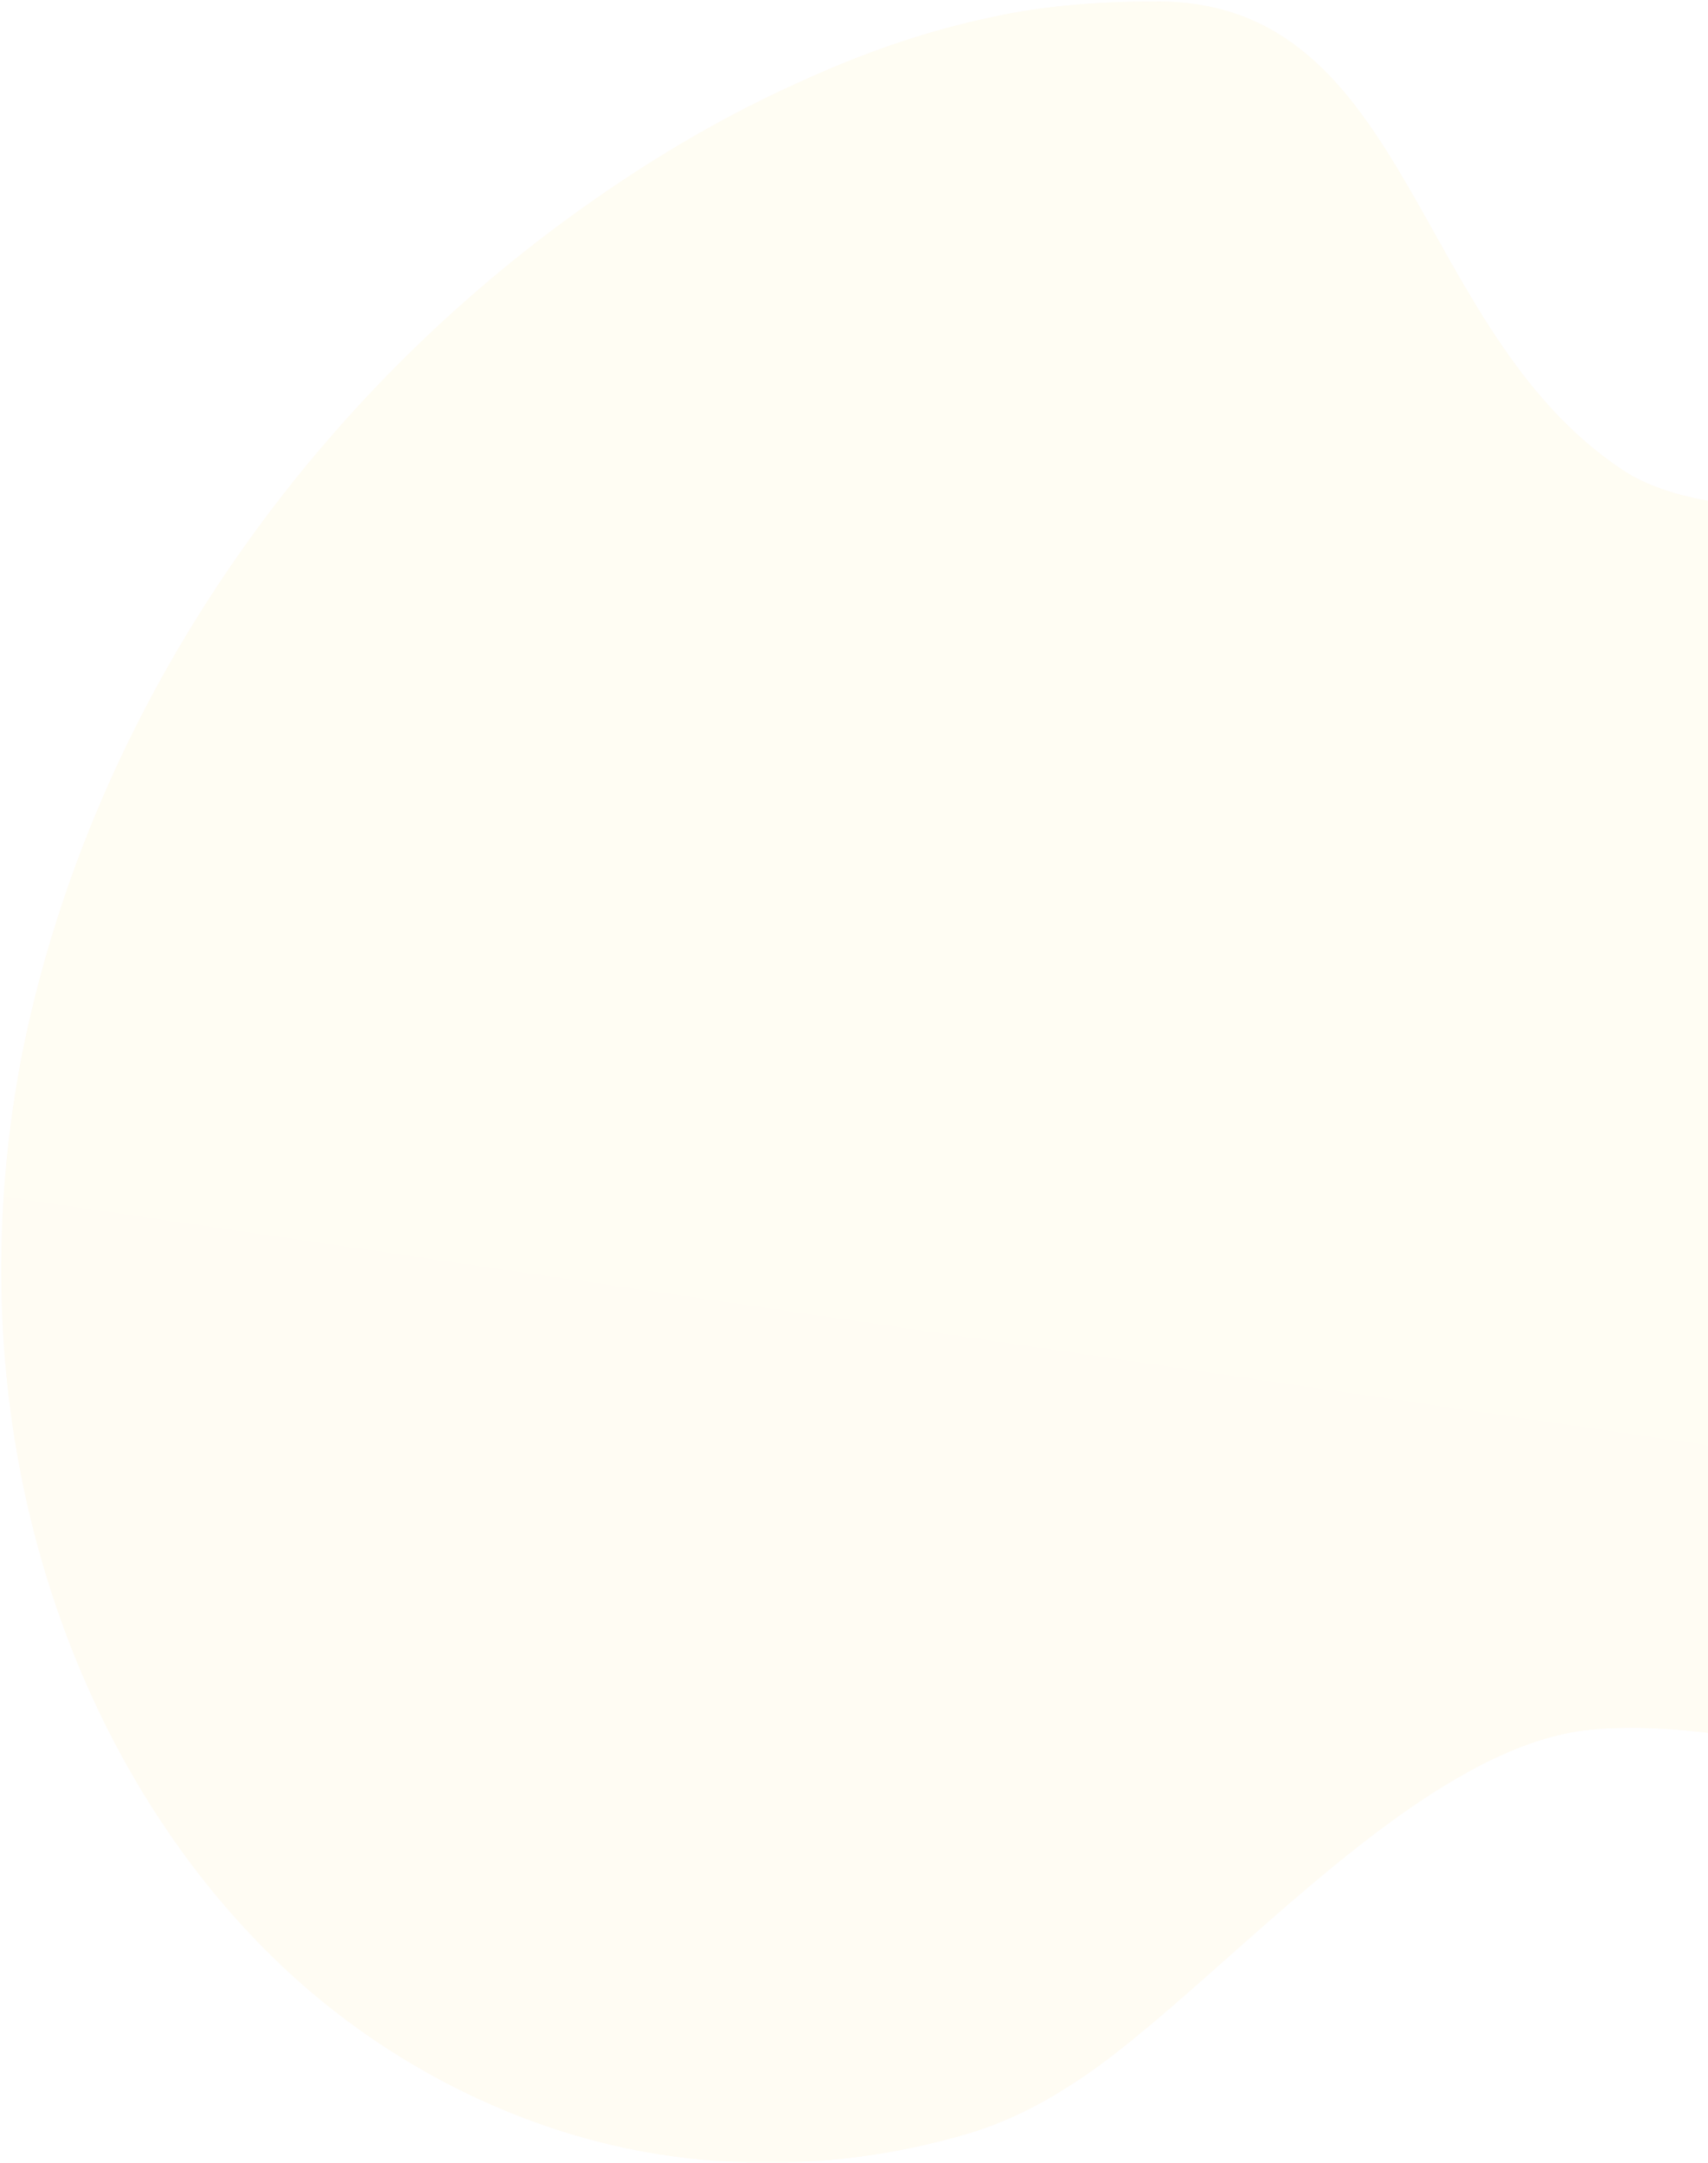 <svg width="474" height="600" viewBox="0 0 474 600" fill="none" xmlns="http://www.w3.org/2000/svg">
<g opacity="0.05">
<path d="M78.156 545.316C105.272 571.033 140.113 589.482 176.852 596.606C208.253 602.573 240.533 600.627 270.79 591.257C279.514 588.397 287.937 584.354 296.382 578.919C334.477 555.32 390.717 485.718 440.307 479.979C501.592 473.141 586.858 524.231 665.873 461.437C688.77 443.485 704.423 416.419 712.069 387.618C718.233 364.363 717.247 339.28 712.271 315.847C704.319 277.796 687.317 242.815 664.7 210.528C651.929 192.112 636.999 174.625 621.839 158.206C590.565 124.602 488.243 156.083 449.988 130.187C391.909 91.333 391.587 1.001 321.851 0.418C306.21 0.381 290.337 1.412 275.068 4.81C256.041 8.789 238.151 15.251 220.448 23.43C196.271 34.398 173.651 48.497 152.609 64.336C79.068 119.933 24.172 201.647 5.971 293.269C-13.827 397.399 20.651 490.938 78.156 545.316Z" fill="url(#paint0_linear_25_550)"/>
<path d="M78.156 545.316C105.272 571.033 140.113 589.482 176.852 596.606C208.253 602.573 240.533 600.627 270.79 591.257C279.514 588.397 287.937 584.354 296.382 578.919C334.477 555.32 390.717 485.718 440.307 479.979C501.592 473.141 586.858 524.231 665.873 461.437C688.77 443.485 704.423 416.419 712.069 387.618C718.233 364.363 717.247 339.28 712.271 315.847C704.319 277.796 687.317 242.815 664.7 210.528C651.929 192.112 636.999 174.625 621.839 158.206C590.565 124.602 488.243 156.083 449.988 130.187C391.909 91.333 391.587 1.001 321.851 0.418C306.21 0.381 290.337 1.412 275.068 4.81C256.041 8.789 238.151 15.251 220.448 23.43C196.271 34.398 173.651 48.497 152.609 64.336C79.068 119.933 24.172 201.647 5.971 293.269C-13.827 397.399 20.651 490.938 78.156 545.316Z" fill="url(#paint1_linear_25_550)"/>
</g>
<defs>
<linearGradient id="paint0_linear_25_550" x1="35.557" y1="249.829" x2="702.491" y2="393.882" gradientUnits="userSpaceOnUse">
<stop offset="0.007" stop-color="#FF9C37"/>
<stop offset="0.997" stop-color="#FF7300"/>
</linearGradient>
<linearGradient id="paint1_linear_25_550" x1="432.297" y1="-193.763" x2="279.786" y2="851.757" gradientUnits="userSpaceOnUse">
<stop stop-color="#FFDF00"/>
<stop offset="1" stop-color="#FFB800"/>
</linearGradient>
</defs>
</svg>
